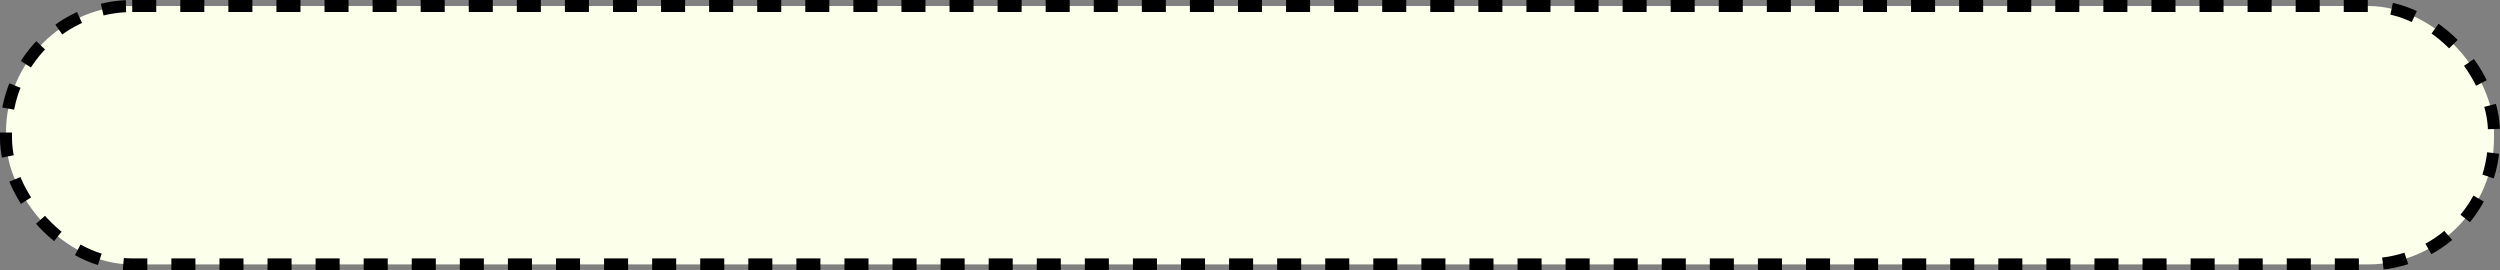<svg width="416" height="45" viewBox="0 0 416 45" fill="none" xmlns="http://www.w3.org/2000/svg">
<rect x="0" y="0" width="416" height="45" fill="#808080" stroke="none"/>
<rect x="1" y="1" width="414" height="43" rx="21" fill="#FCFFEA" stroke="black" stroke-width="2" stroke-dasharray="4 4"/>
</svg>
